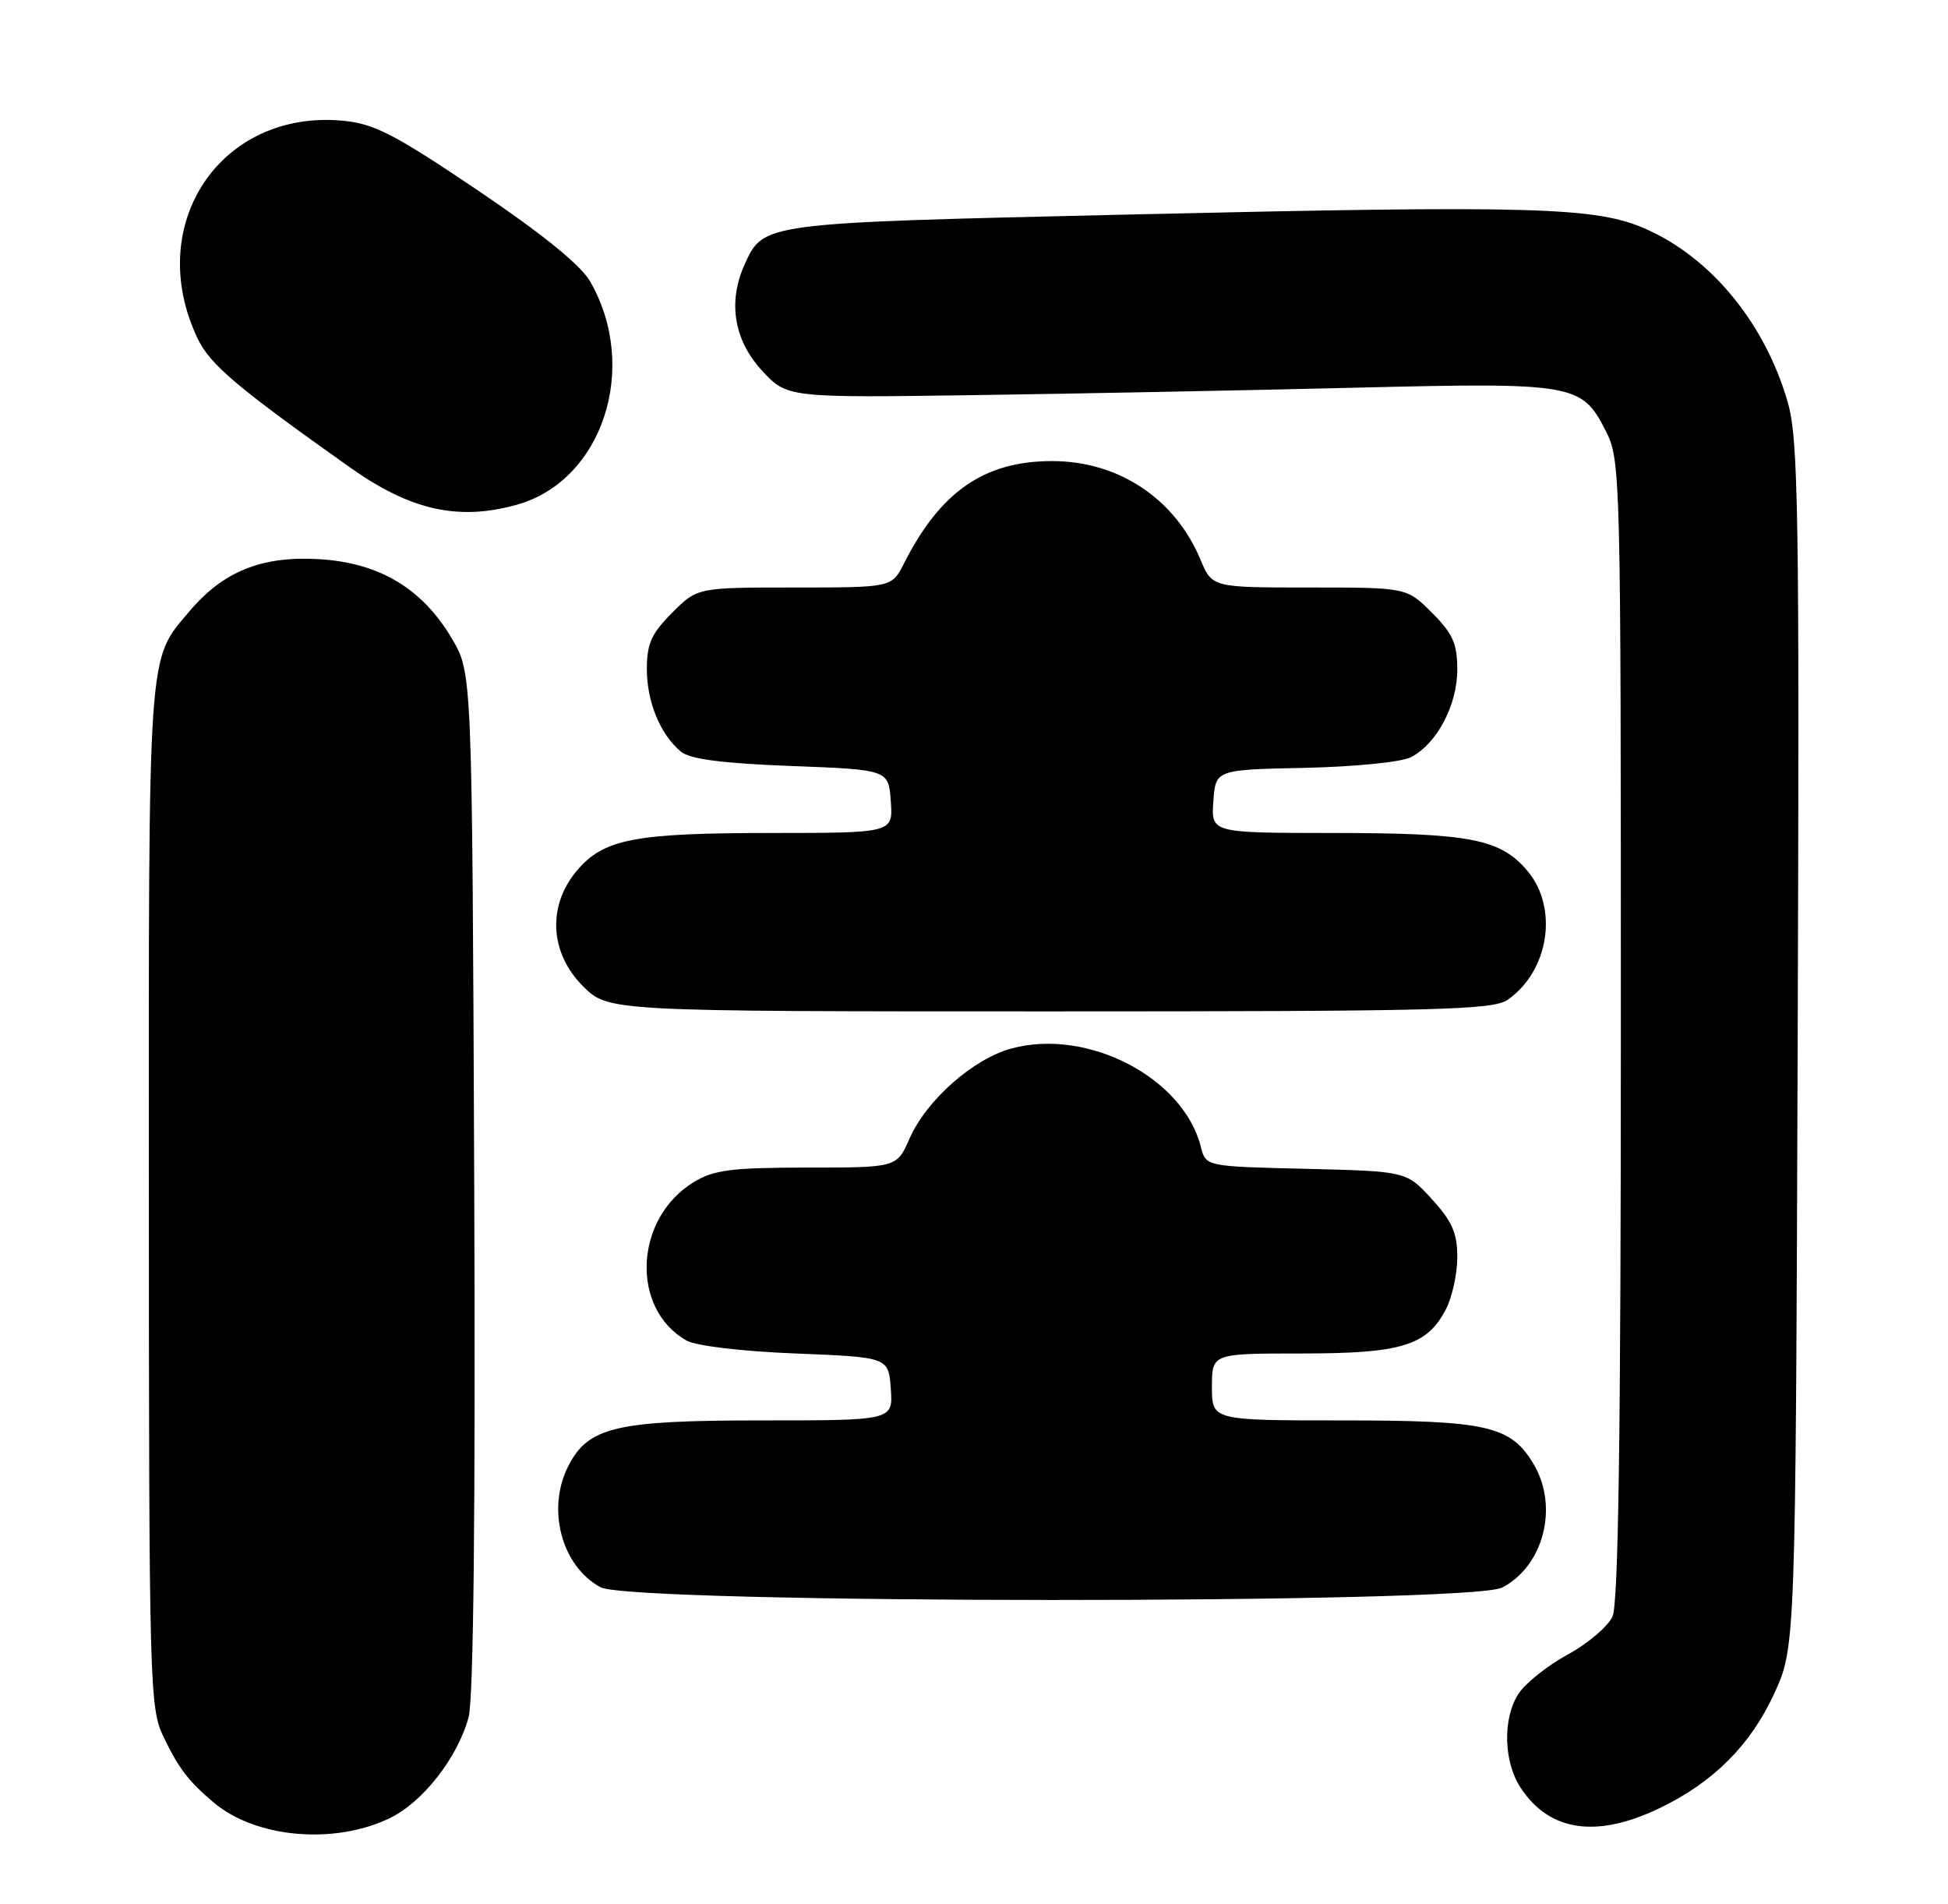 <?xml version="1.0" encoding="UTF-8" standalone="no"?>
<!DOCTYPE svg PUBLIC "-//W3C//DTD SVG 1.1//EN" "http://www.w3.org/Graphics/SVG/1.1/DTD/svg11.dtd" >
<svg xmlns="http://www.w3.org/2000/svg" xmlns:xlink="http://www.w3.org/1999/xlink" version="1.1" viewBox="0 0 262 256">
 <g >
 <path fill="currentColor"
d=" M 52.37 244.51 C 56.85 242.37 61.56 236.35 63.03 230.89 C 63.69 228.42 63.96 203.12 63.78 158.79 C 63.50 90.50 63.50 90.50 60.81 85.92 C 56.82 79.14 51.04 75.67 42.91 75.19 C 35.22 74.73 30.02 76.82 25.47 82.21 C 19.82 88.91 20.00 86.32 20.02 160.72 C 20.04 226.51 20.13 229.67 21.97 233.50 C 24.03 237.79 25.29 239.44 28.70 242.35 C 34.33 247.13 44.86 248.10 52.37 244.51 Z  M 223.31 243.09 C 230.46 239.63 235.42 234.67 238.59 227.81 C 241.50 221.50 241.50 221.50 241.78 140.60 C 242.03 68.68 241.88 59.09 240.45 54.10 C 237.42 43.57 230.28 34.80 221.50 30.85 C 214.74 27.81 206.63 27.58 151.29 28.86 C 102.38 29.99 102.71 29.95 100.15 35.56 C 97.88 40.56 98.70 45.70 102.42 49.76 C 105.84 53.49 105.84 53.49 131.17 53.13 C 145.10 52.93 168.15 52.48 182.40 52.13 C 211.70 51.42 212.73 51.59 215.94 57.89 C 217.97 61.85 218.00 63.18 218.00 138.41 C 218.00 192.63 217.67 215.62 216.88 217.36 C 216.27 218.71 213.56 221.01 210.86 222.48 C 208.15 223.95 205.18 226.32 204.24 227.75 C 202.09 231.04 202.21 236.87 204.51 240.38 C 208.40 246.31 214.77 247.23 223.31 243.09 Z  M 202.03 213.48 C 207.61 210.60 209.66 202.62 206.29 196.92 C 203.23 191.73 200.06 191.00 180.60 191.00 C 163.00 191.00 163.00 191.00 163.00 186.50 C 163.00 182.00 163.00 182.00 175.05 182.00 C 188.53 182.00 191.94 180.95 194.48 176.03 C 195.32 174.42 196.00 171.27 196.00 169.03 C 196.00 165.80 195.30 164.21 192.58 161.24 C 189.16 157.50 189.16 157.50 175.67 157.17 C 162.18 156.85 162.18 156.85 161.52 154.24 C 159.18 144.92 146.31 138.22 136.06 140.98 C 130.89 142.38 124.63 147.90 122.34 153.08 C 120.62 157.00 120.62 157.00 108.56 157.00 C 98.36 157.01 96.01 157.31 93.30 158.96 C 85.33 163.82 84.76 175.93 92.30 180.24 C 93.58 180.98 99.71 181.71 107.00 182.00 C 119.50 182.50 119.50 182.50 119.81 186.75 C 120.11 191.00 120.11 191.00 102.46 191.00 C 82.87 191.00 79.15 191.87 76.46 197.09 C 73.47 202.86 75.51 210.58 80.76 213.43 C 84.92 215.69 197.68 215.73 202.03 213.48 Z  M 202.78 134.44 C 208.34 130.55 209.63 122.09 205.44 117.11 C 201.82 112.81 197.73 112.01 179.19 112.01 C 162.89 112.00 162.89 112.00 163.19 107.75 C 163.50 103.50 163.50 103.50 175.50 103.25 C 182.27 103.10 188.50 102.48 189.78 101.81 C 193.26 100.01 196.00 94.82 196.00 90.03 C 196.00 86.55 195.40 85.20 192.60 82.40 C 189.20 79.00 189.20 79.00 176.11 79.00 C 163.03 79.00 163.03 79.00 161.46 75.25 C 158.03 67.04 150.44 62.00 141.50 62.00 C 132.40 62.00 126.48 66.09 121.59 75.75 C 119.95 79.00 119.95 79.00 106.87 79.00 C 93.80 79.00 93.80 79.00 90.40 82.40 C 87.63 85.17 87.00 86.56 87.00 89.95 C 87.00 94.39 88.80 98.76 91.58 101.07 C 92.80 102.08 97.13 102.65 106.40 103.00 C 119.50 103.50 119.50 103.50 119.81 107.75 C 120.11 112.00 120.11 112.00 103.81 112.01 C 85.27 112.01 81.18 112.81 77.56 117.11 C 73.60 121.82 73.94 128.14 78.40 132.60 C 81.80 136.00 81.80 136.00 141.18 136.00 C 193.37 136.00 200.82 135.81 202.78 134.44 Z  M 69.48 67.88 C 81.03 64.68 86.04 49.46 79.38 37.86 C 78.11 35.64 72.97 31.48 64.28 25.61 C 53.12 18.08 50.35 16.64 46.17 16.24 C 29.70 14.66 19.29 30.17 26.56 45.48 C 28.24 49.02 31.82 52.05 47.11 62.88 C 55.22 68.62 61.65 70.06 69.48 67.88 Z "/>
</g>
</svg>